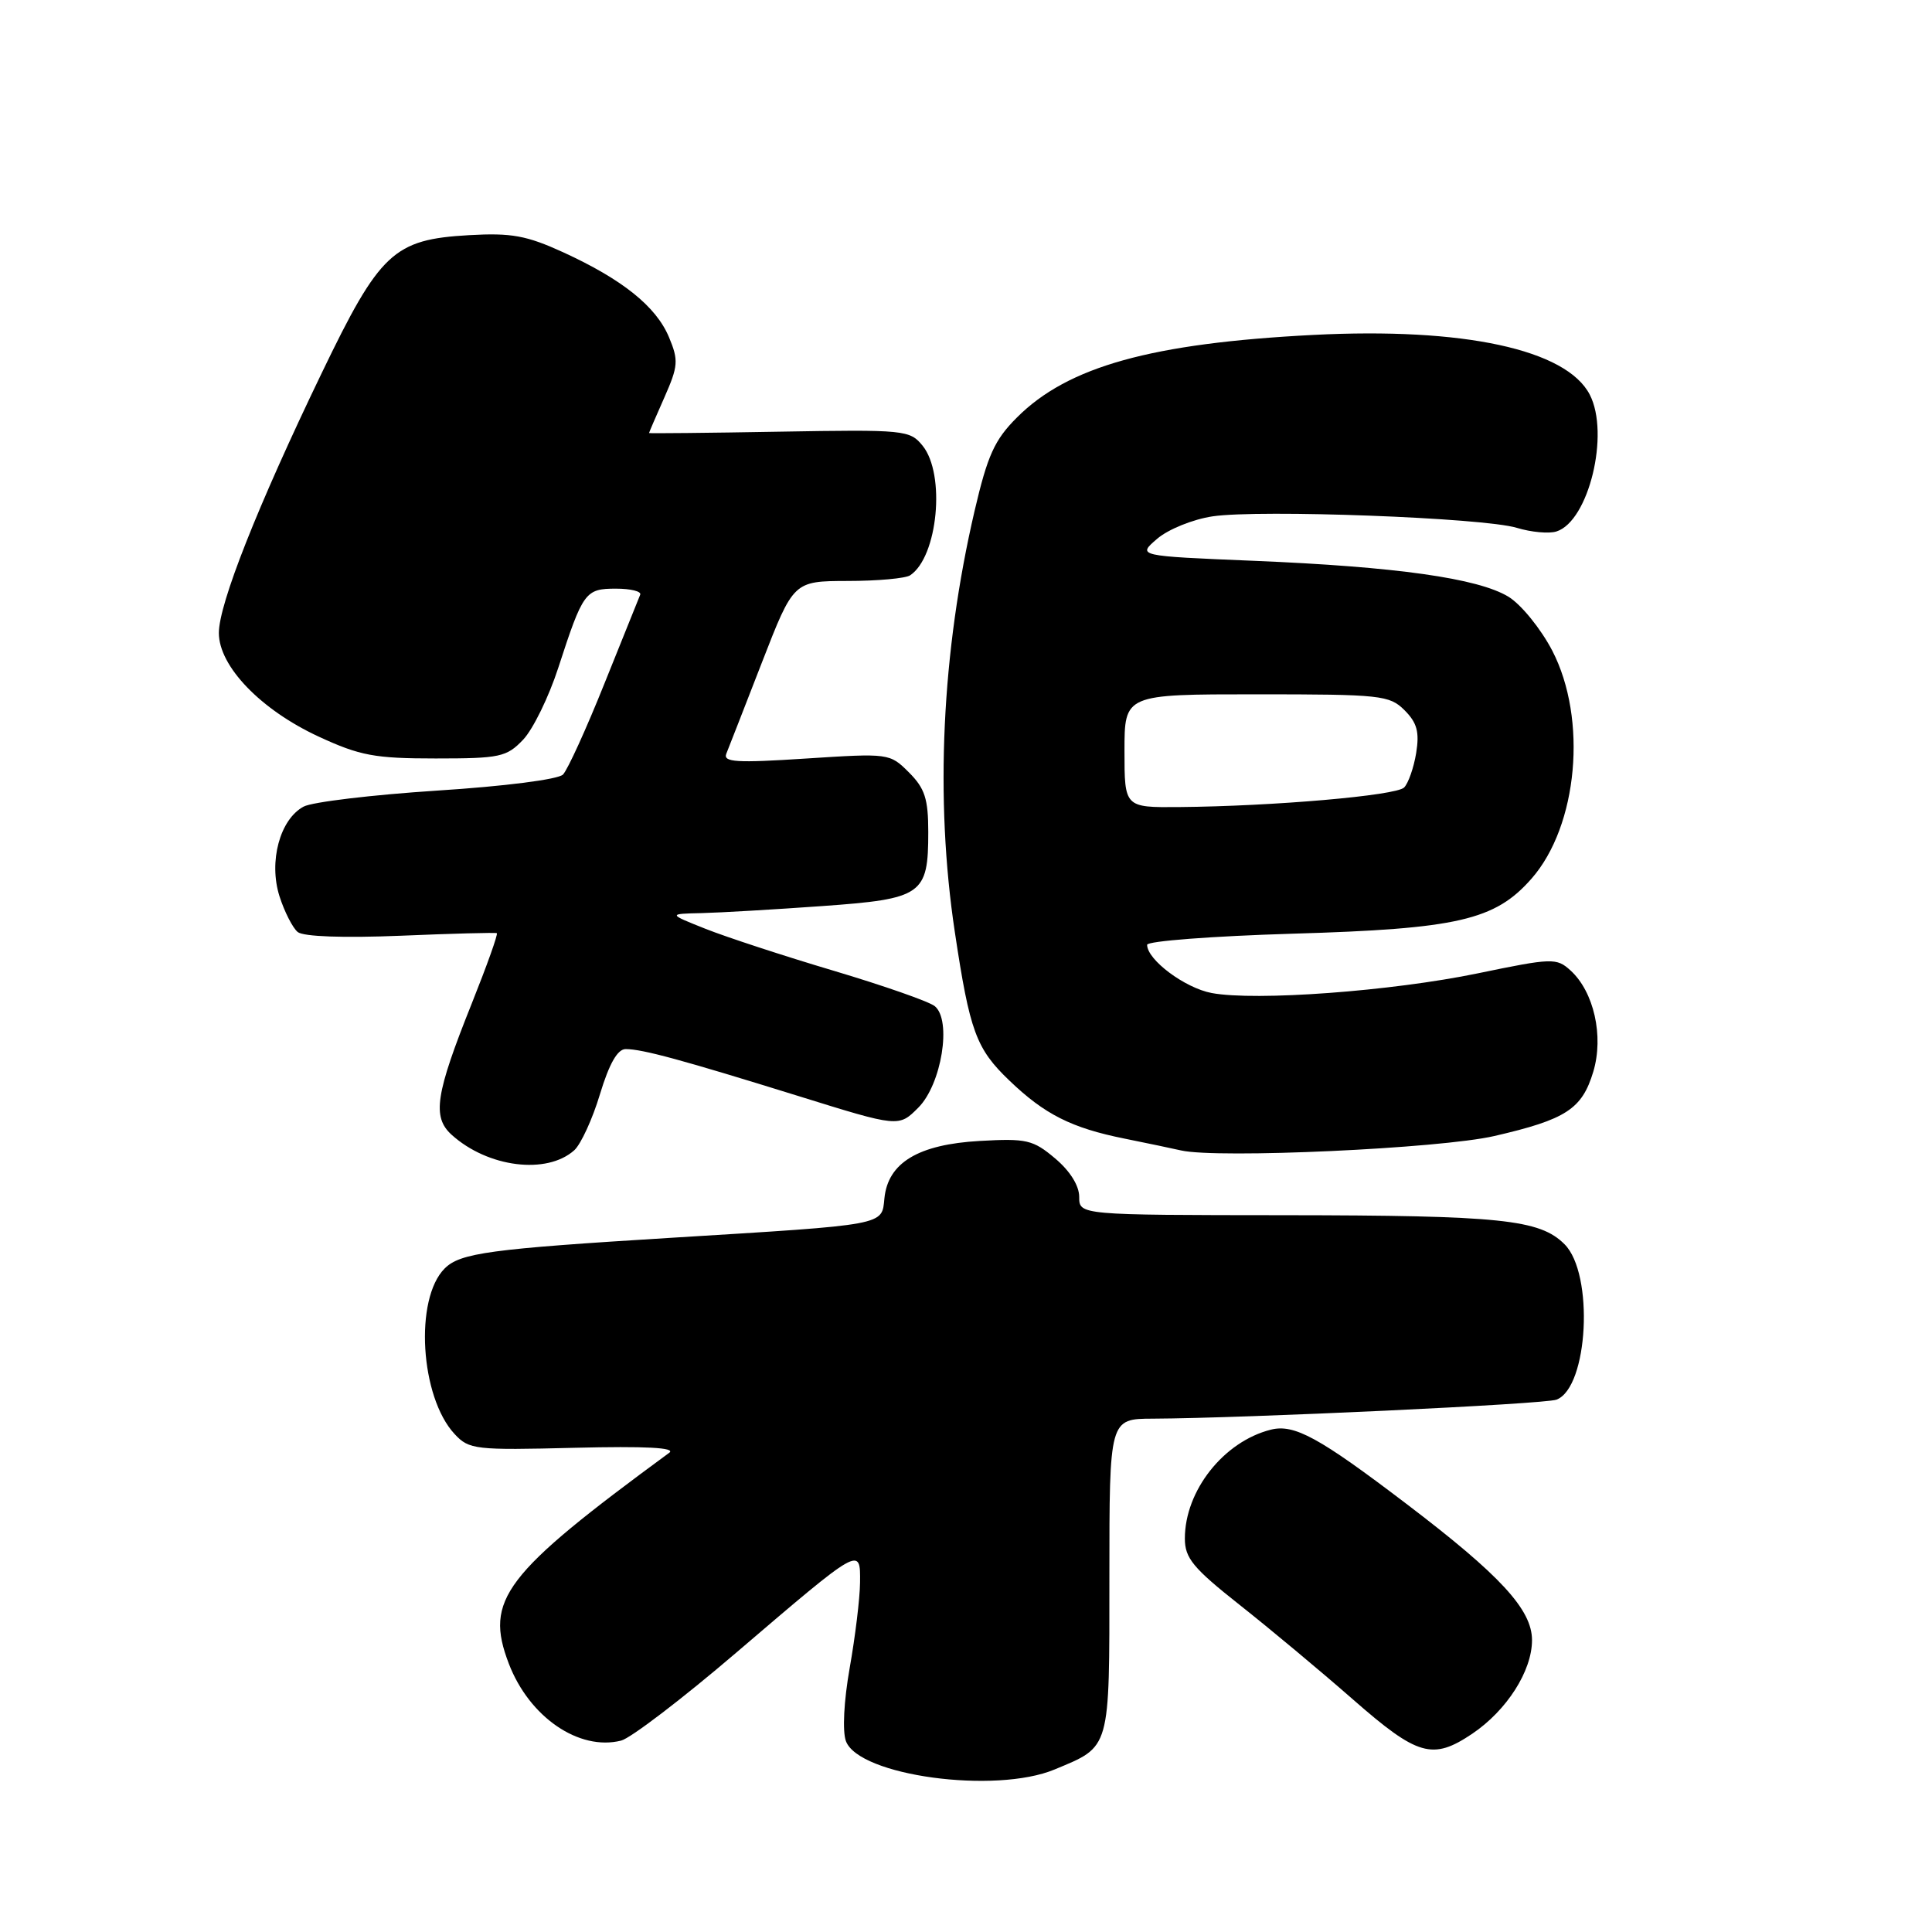 <?xml version="1.0" encoding="UTF-8" standalone="no"?>
<!DOCTYPE svg PUBLIC "-//W3C//DTD SVG 1.1//EN" "http://www.w3.org/Graphics/SVG/1.1/DTD/svg11.dtd" >
<svg xmlns="http://www.w3.org/2000/svg" xmlns:xlink="http://www.w3.org/1999/xlink" version="1.1" viewBox="0 0 256 256">
 <g >
 <path fill="currentColor"
d=" M 139.75 234.46 C 147.20 231.35 147.00 232.06 147.00 208.85 C 147.00 188.00 147.00 188.00 152.75 187.98 C 165.06 187.92 204.69 186.06 206.25 185.46 C 210.46 183.84 211.24 168.79 207.31 164.87 C 204.03 161.58 198.87 161.05 170.25 161.02 C 143.00 161.00 143.00 161.00 143.00 158.59 C 143.00 157.10 141.77 155.14 139.80 153.49 C 136.89 151.03 136.01 150.83 129.83 151.18 C 121.68 151.64 117.66 154.06 117.19 158.78 C 116.83 162.40 117.64 162.25 89.00 164.01 C 64.90 165.49 60.98 166.02 58.92 168.08 C 54.89 172.11 55.67 185.12 60.24 190.02 C 62.15 192.08 62.96 192.17 76.15 191.84 C 85.57 191.61 89.60 191.82 88.68 192.50 C 66.71 208.63 64.18 211.96 67.42 220.44 C 70.13 227.52 76.72 232.04 82.30 230.64 C 83.57 230.32 90.43 225.08 97.55 218.99 C 114.13 204.82 114.01 204.88 113.96 209.71 C 113.94 211.80 113.32 216.88 112.59 221.00 C 111.81 225.41 111.61 229.41 112.09 230.71 C 113.81 235.30 131.88 237.75 139.75 234.46 Z  M 195.08 229.73 C 199.66 226.64 203.00 221.41 203.00 217.33 C 203.00 213.28 198.82 208.74 186.32 199.24 C 174.77 190.45 171.49 188.66 168.39 189.44 C 162.15 191.01 157.00 197.52 157.00 203.86 C 157.00 206.46 158.08 207.77 164.25 212.65 C 168.24 215.80 175.00 221.44 179.28 225.19 C 187.86 232.70 189.83 233.26 195.08 229.73 Z  M 76.10 152.41 C 76.97 151.61 78.51 148.28 79.50 144.98 C 80.73 140.93 81.83 139.00 82.91 139.01 C 85.13 139.01 90.40 140.45 105.79 145.23 C 119.09 149.37 119.09 149.37 121.68 146.77 C 124.77 143.68 126.14 135.18 123.86 133.32 C 123.11 132.71 117.10 130.61 110.50 128.64 C 103.90 126.68 96.25 124.17 93.50 123.08 C 88.50 121.09 88.50 121.09 93.00 120.99 C 95.47 120.93 102.64 120.51 108.93 120.06 C 122.23 119.11 123.00 118.57 123.00 110.26 C 123.00 105.85 122.55 104.46 120.44 102.35 C 117.90 99.81 117.79 99.80 106.79 100.51 C 97.59 101.11 95.79 101.00 96.24 99.87 C 96.55 99.12 98.67 93.66 100.97 87.75 C 105.15 77.00 105.15 77.00 112.32 76.98 C 116.27 76.98 120.00 76.64 120.60 76.23 C 124.27 73.79 125.32 62.85 122.25 59.06 C 120.56 56.98 119.90 56.91 103.25 57.20 C 93.76 57.37 86.00 57.44 86.00 57.38 C 86.00 57.31 86.91 55.19 88.03 52.67 C 89.87 48.50 89.93 47.76 88.64 44.67 C 86.93 40.60 82.48 37.03 74.63 33.43 C 69.77 31.21 67.77 30.84 62.15 31.16 C 52.15 31.73 50.34 33.42 42.62 49.45 C 34.13 67.06 29.00 80.02 29.00 83.87 C 29.00 88.29 34.56 94.06 42.24 97.61 C 47.71 100.14 49.66 100.50 57.73 100.50 C 66.27 100.50 67.13 100.31 69.33 98.00 C 70.63 96.62 72.72 92.35 73.97 88.50 C 77.25 78.41 77.55 78.00 81.62 78.00 C 83.57 78.00 85.02 78.36 84.83 78.80 C 84.65 79.24 82.52 84.52 80.10 90.55 C 77.69 96.57 75.21 102.01 74.60 102.63 C 73.97 103.28 66.83 104.19 57.90 104.76 C 49.32 105.32 41.36 106.27 40.23 106.88 C 37.09 108.56 35.58 114.16 37.03 118.75 C 37.69 120.81 38.78 122.95 39.45 123.50 C 40.21 124.11 45.51 124.30 53.09 123.99 C 59.92 123.70 65.65 123.55 65.83 123.65 C 66.02 123.75 64.52 127.94 62.51 132.97 C 57.70 144.99 57.24 148.00 59.84 150.36 C 64.64 154.70 72.46 155.68 76.10 152.41 Z  M 198.00 150.53 C 207.51 148.34 209.63 146.96 211.12 142.00 C 212.53 137.29 211.20 131.40 208.09 128.58 C 206.25 126.91 205.67 126.93 195.83 128.97 C 184.38 131.34 166.37 132.67 160.55 131.58 C 157.00 130.91 152.00 127.18 152.00 125.19 C 152.00 124.70 160.66 124.04 171.25 123.72 C 193.14 123.08 198.09 121.94 202.93 116.43 C 209.09 109.42 210.37 95.26 205.68 86.21 C 204.16 83.30 201.56 80.10 199.88 79.07 C 195.85 76.62 185.00 75.09 166.12 74.31 C 150.68 73.67 150.68 73.67 153.32 71.40 C 154.78 70.14 158.06 68.81 160.67 68.42 C 166.91 67.49 196.57 68.60 200.98 69.94 C 202.89 70.52 205.26 70.74 206.24 70.42 C 210.51 69.07 213.33 57.48 210.65 52.29 C 207.55 46.30 193.92 43.36 174.00 44.38 C 152.58 45.48 141.50 48.56 134.76 55.31 C 131.78 58.28 130.86 60.32 129.14 67.68 C 124.77 86.46 123.86 105.84 126.52 123.50 C 128.50 136.68 129.33 138.96 133.77 143.20 C 138.43 147.67 141.99 149.46 149.00 150.87 C 152.03 151.48 155.40 152.19 156.50 152.44 C 161.34 153.54 190.81 152.19 198.00 150.53 Z  M 149.00 99.50 C 149.00 92.00 149.00 92.00 166.50 92.00 C 182.98 92.00 184.12 92.12 186.11 94.11 C 187.77 95.77 188.10 97.00 187.65 99.78 C 187.33 101.73 186.61 103.79 186.05 104.35 C 184.98 105.42 168.73 106.83 156.25 106.94 C 149.00 107.00 149.00 107.00 149.00 99.50 Z "/>
</g>
</svg>